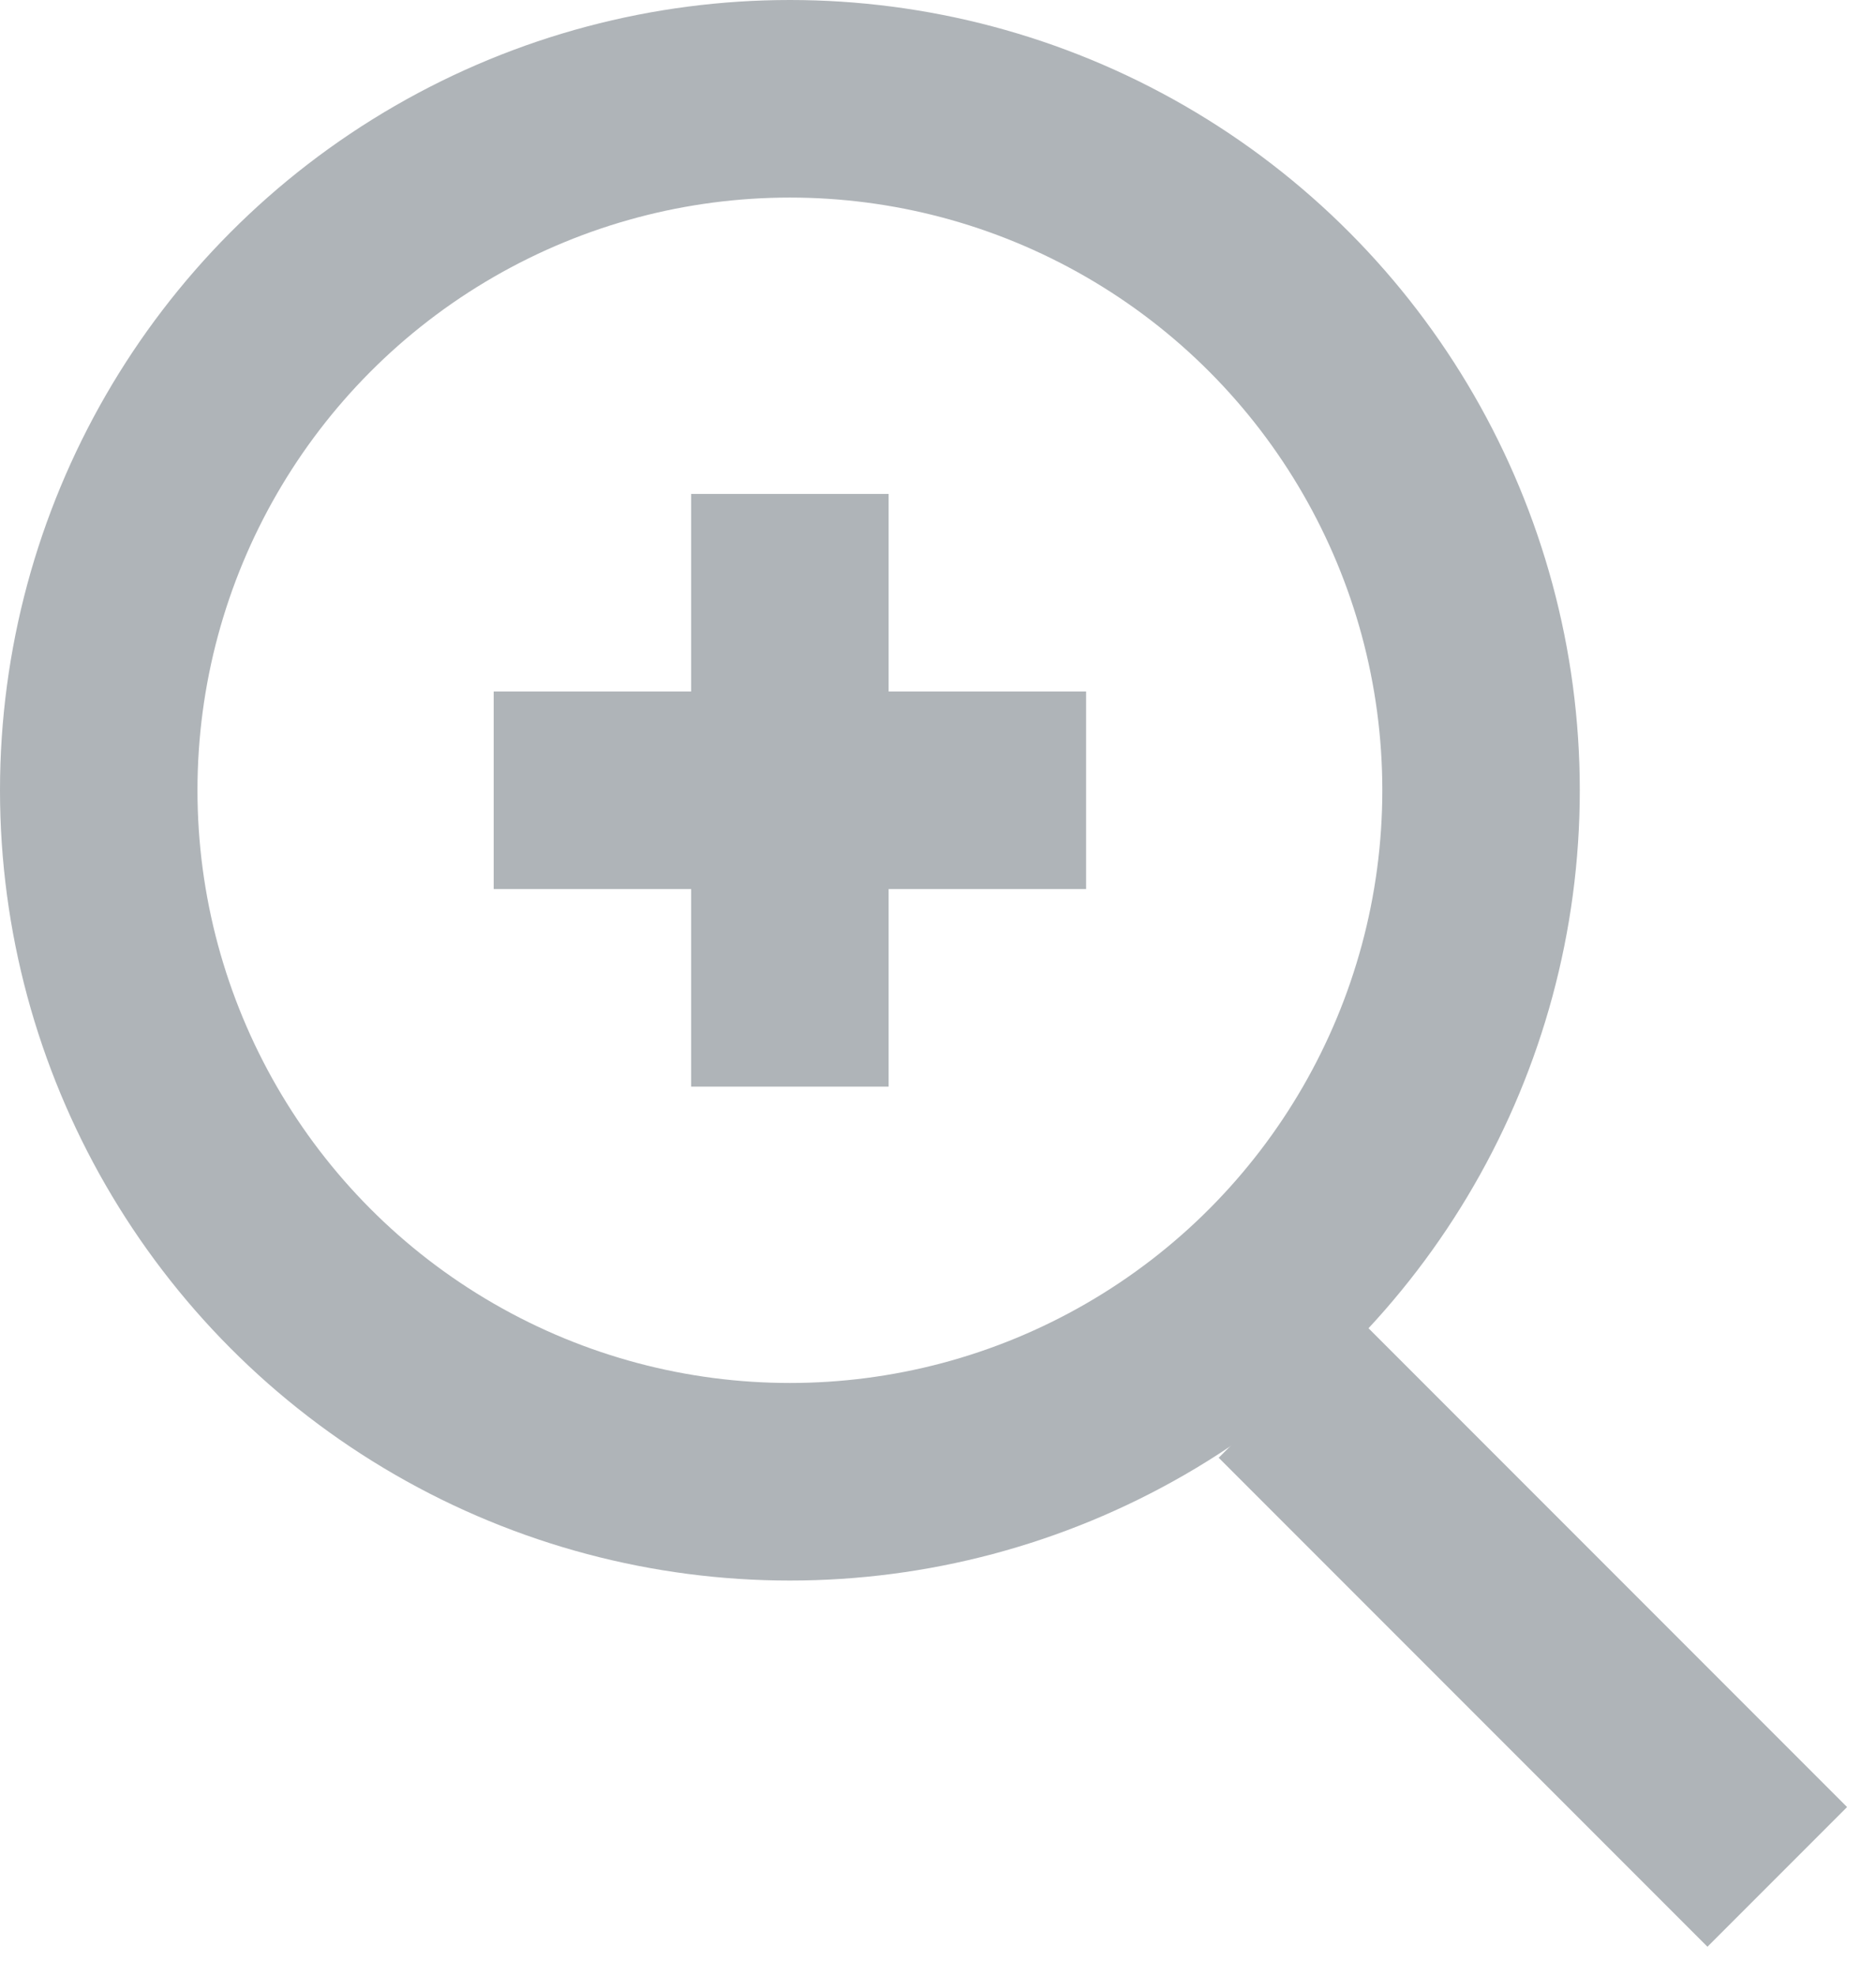 <svg width="19" height="20" viewBox="0 0 19 20" fill="none" xmlns="http://www.w3.org/2000/svg">
<circle cx="8" cy="8" r="7" stroke="#AFB4B8" stroke-width="2"/>
<path d="M5 8H11" stroke="#AFB4B8" stroke-width="2"/>
<path d="M8 11L8 5" stroke="#AFB4B8" stroke-width="2"/>
<path d="M18 19L13.05 14.05" stroke="#AFB4B8" stroke-width="2"/>
</svg>
